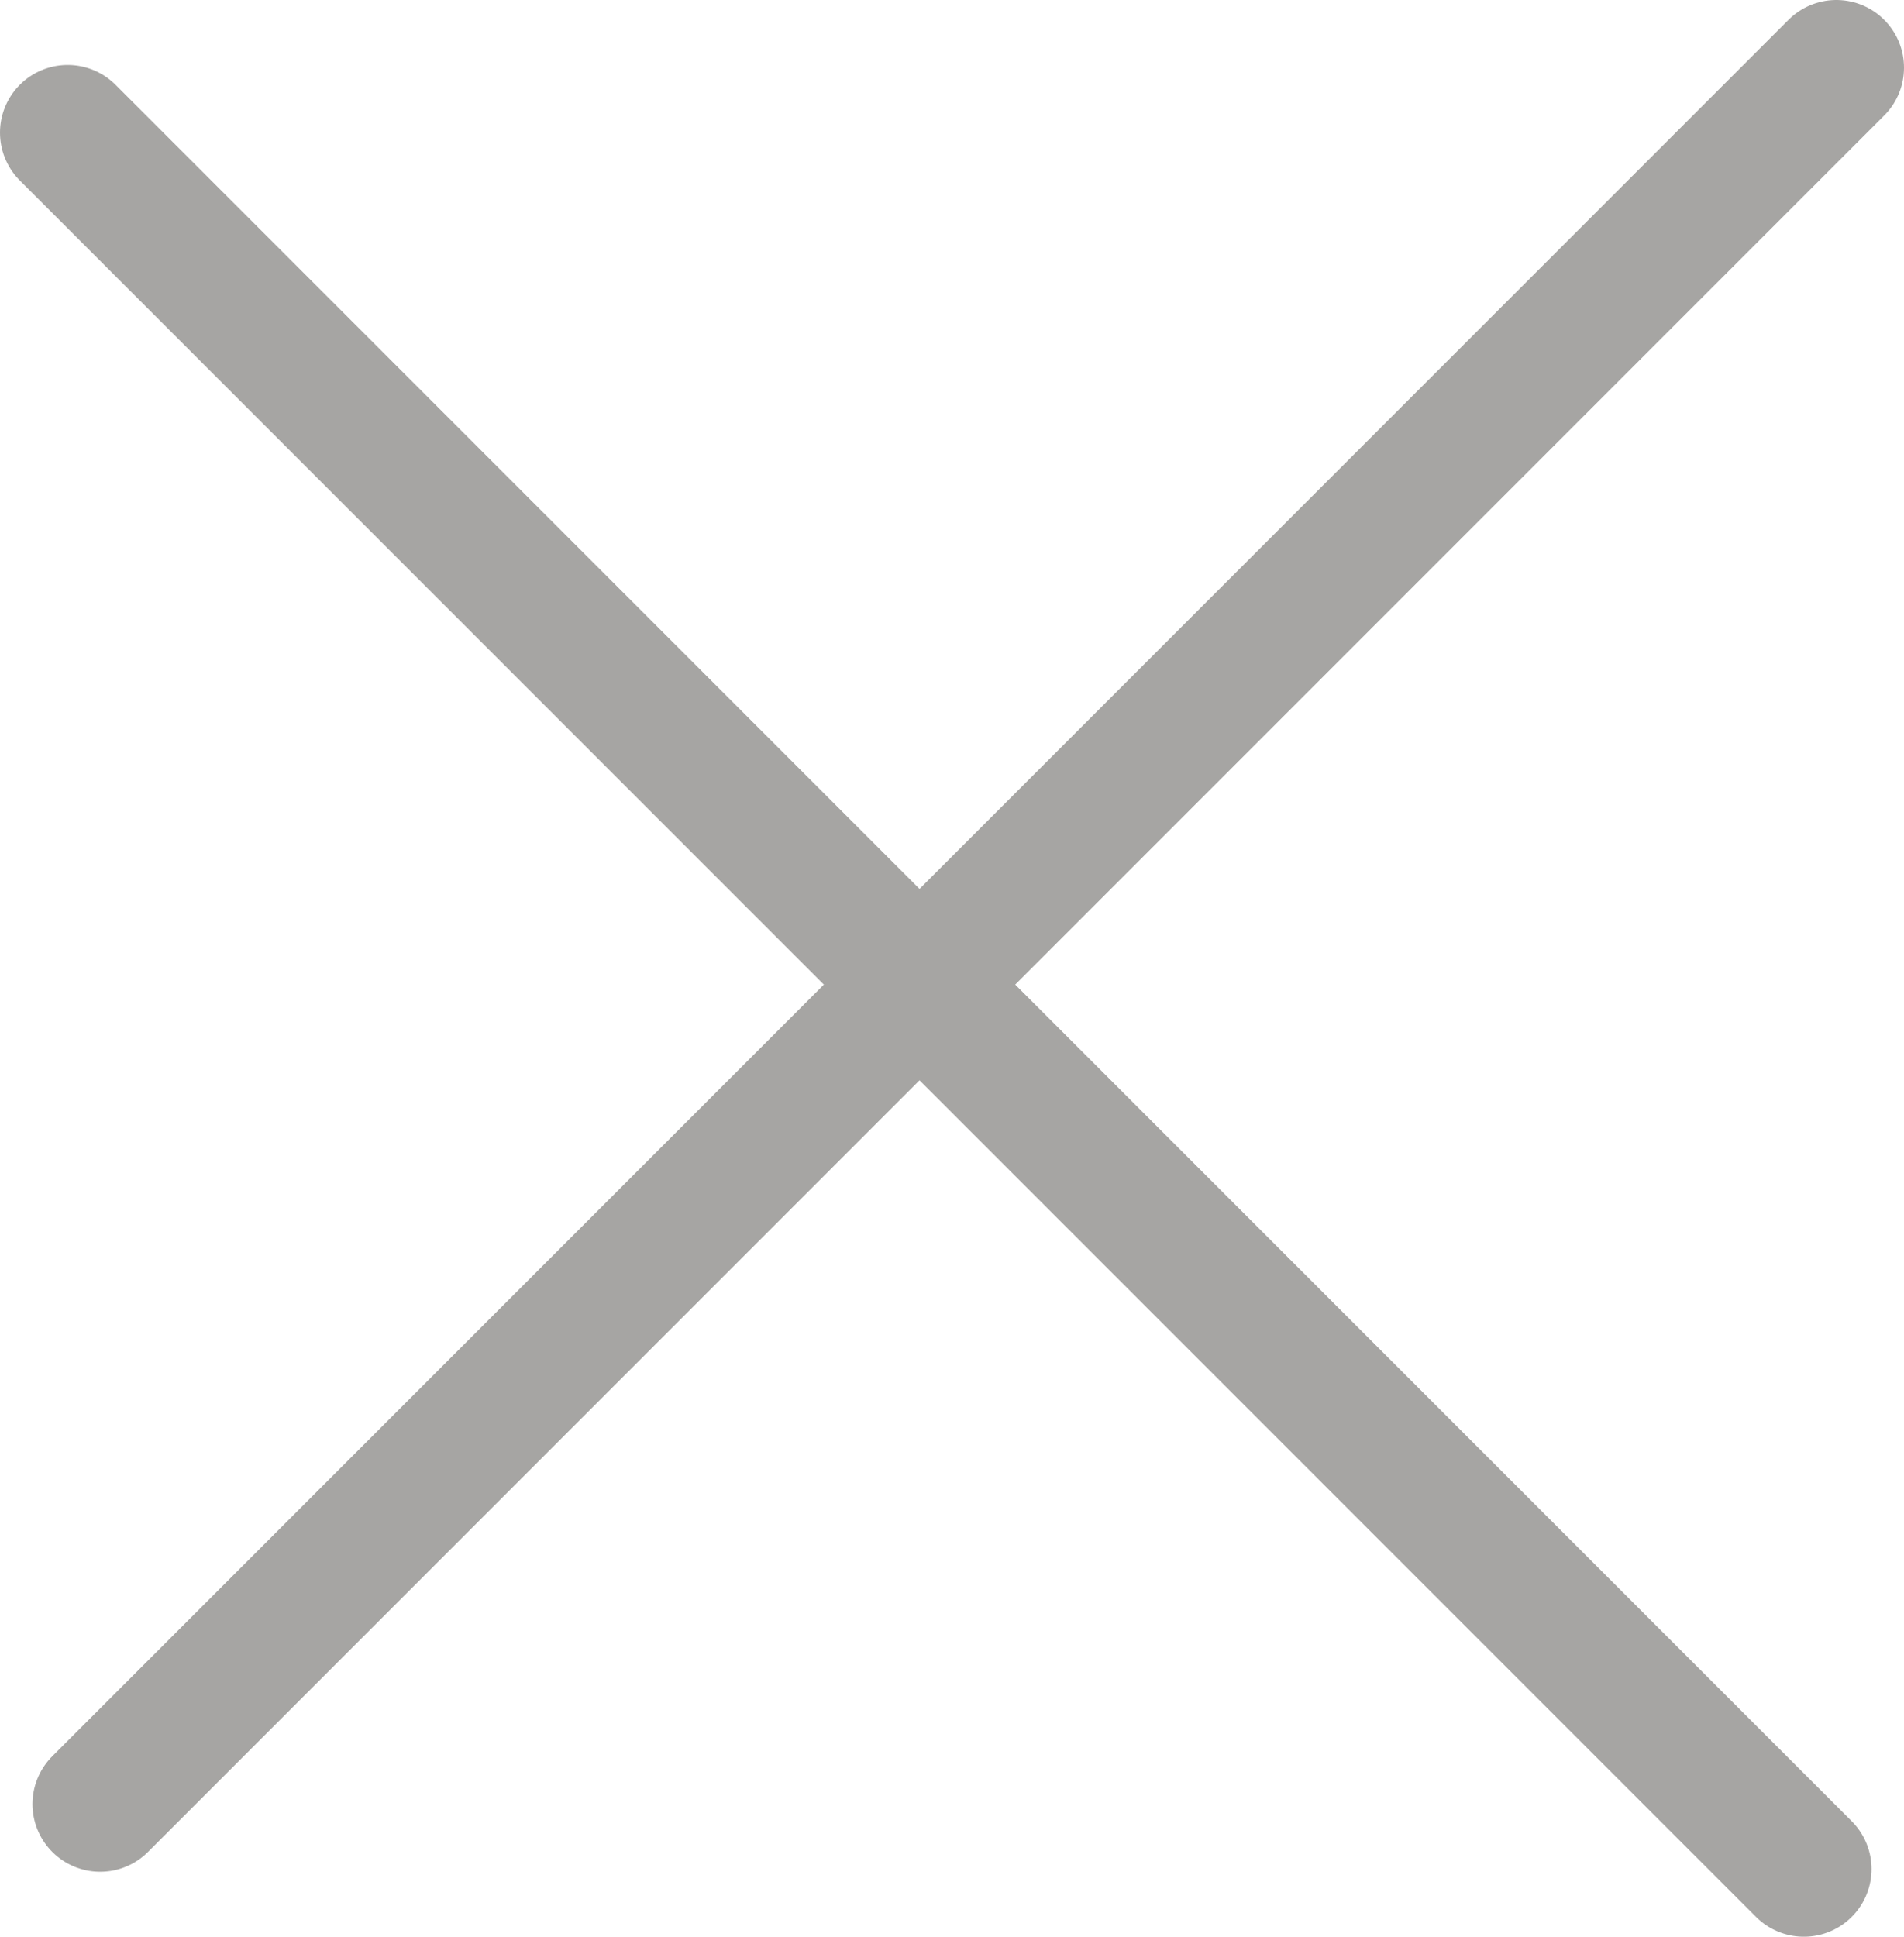 <svg xmlns="http://www.w3.org/2000/svg" viewBox="0 0 28.14 28.62"><defs><style>.cls-1{fill:none;stroke:#a6a5a3;stroke-linecap:round;stroke-linejoin:round;stroke-width:2px;}</style></defs><title>Ресурс 1</title><g id="Слой_2" data-name="Слой 2"><g id="Layer_1" data-name="Layer 1"><line class="cls-1" x1="1" y1="1.96" x2="26.66" y2="27.62"/><line class="cls-1" x1="1.48" y1="26.66" x2="27.14" y2="1"/></g></g></svg>